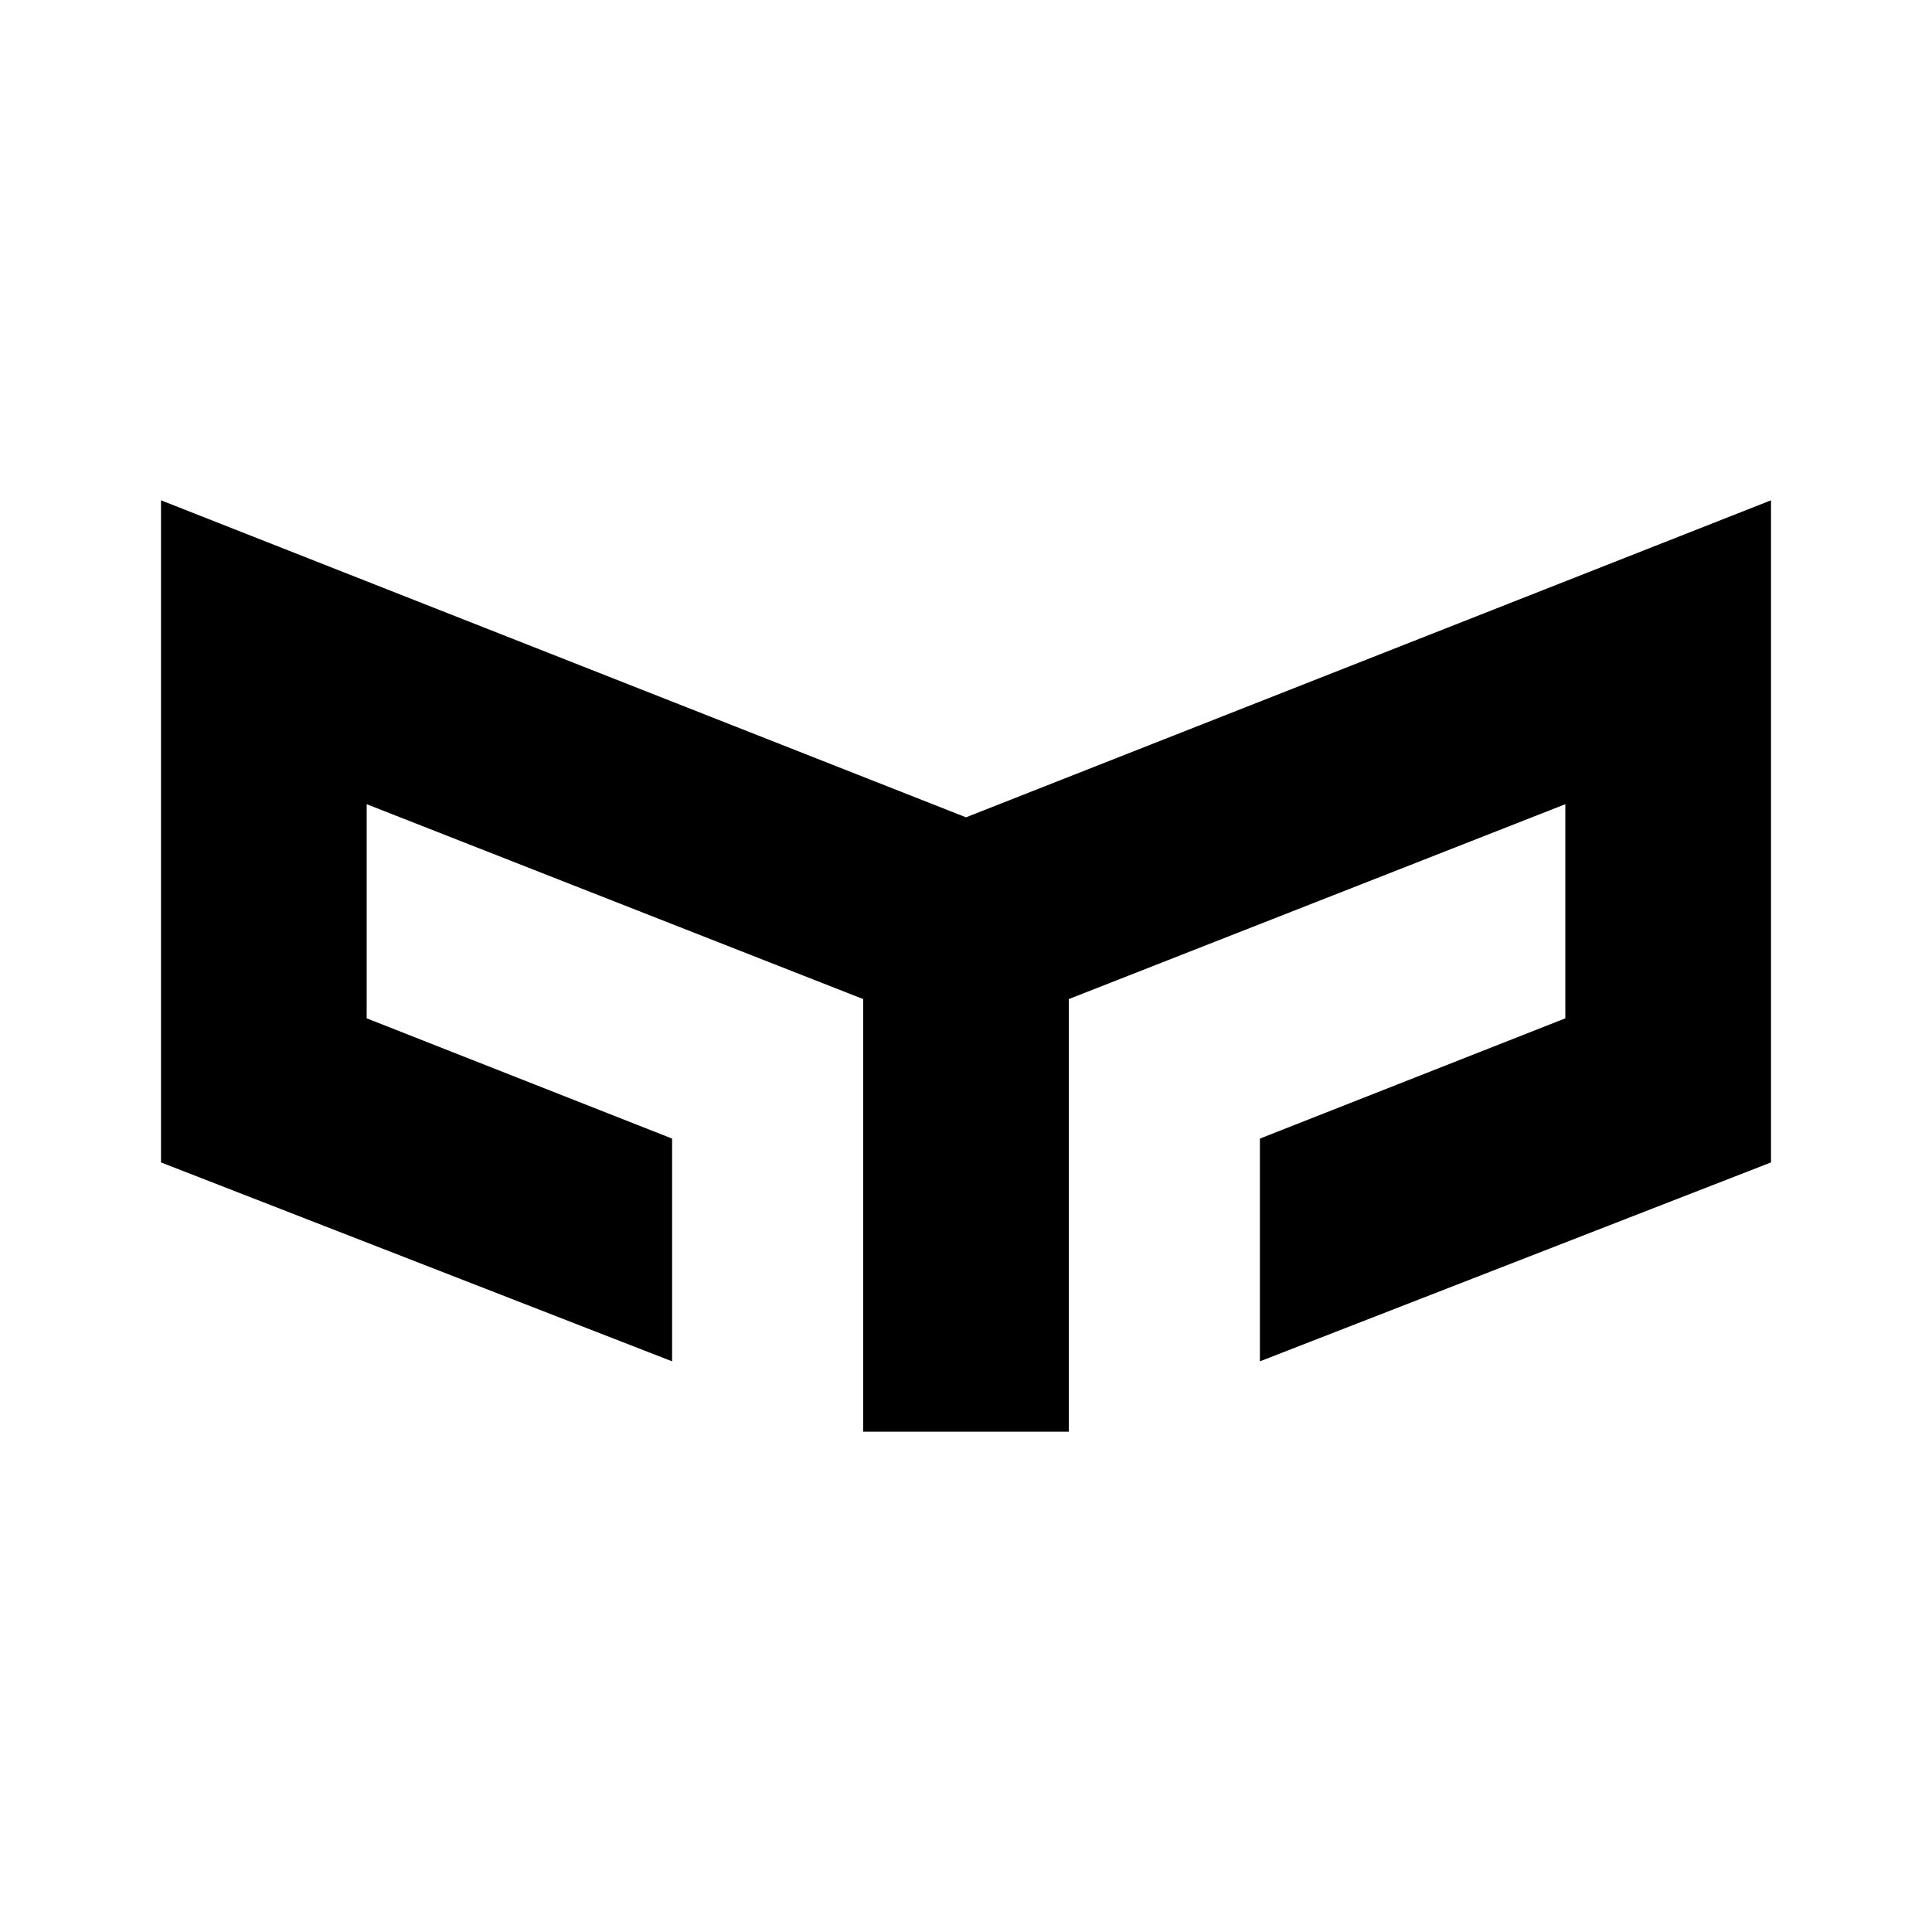 <svg xmlns="http://www.w3.org/2000/svg" id="Layer_1" data-name="Layer 1" viewBox="0 0 24 24"><polygon points="12 10.153 2 6.215 2 14.44 8.349 16.911 8.349 14.144 4.555 12.65 4.555 9.99 10.723 12.411 10.723 17.785 13.277 17.785 13.277 12.411 19.445 9.99 19.445 12.65 15.651 14.144 15.651 16.911 22 14.44 22 6.215 12 10.153"/></svg>